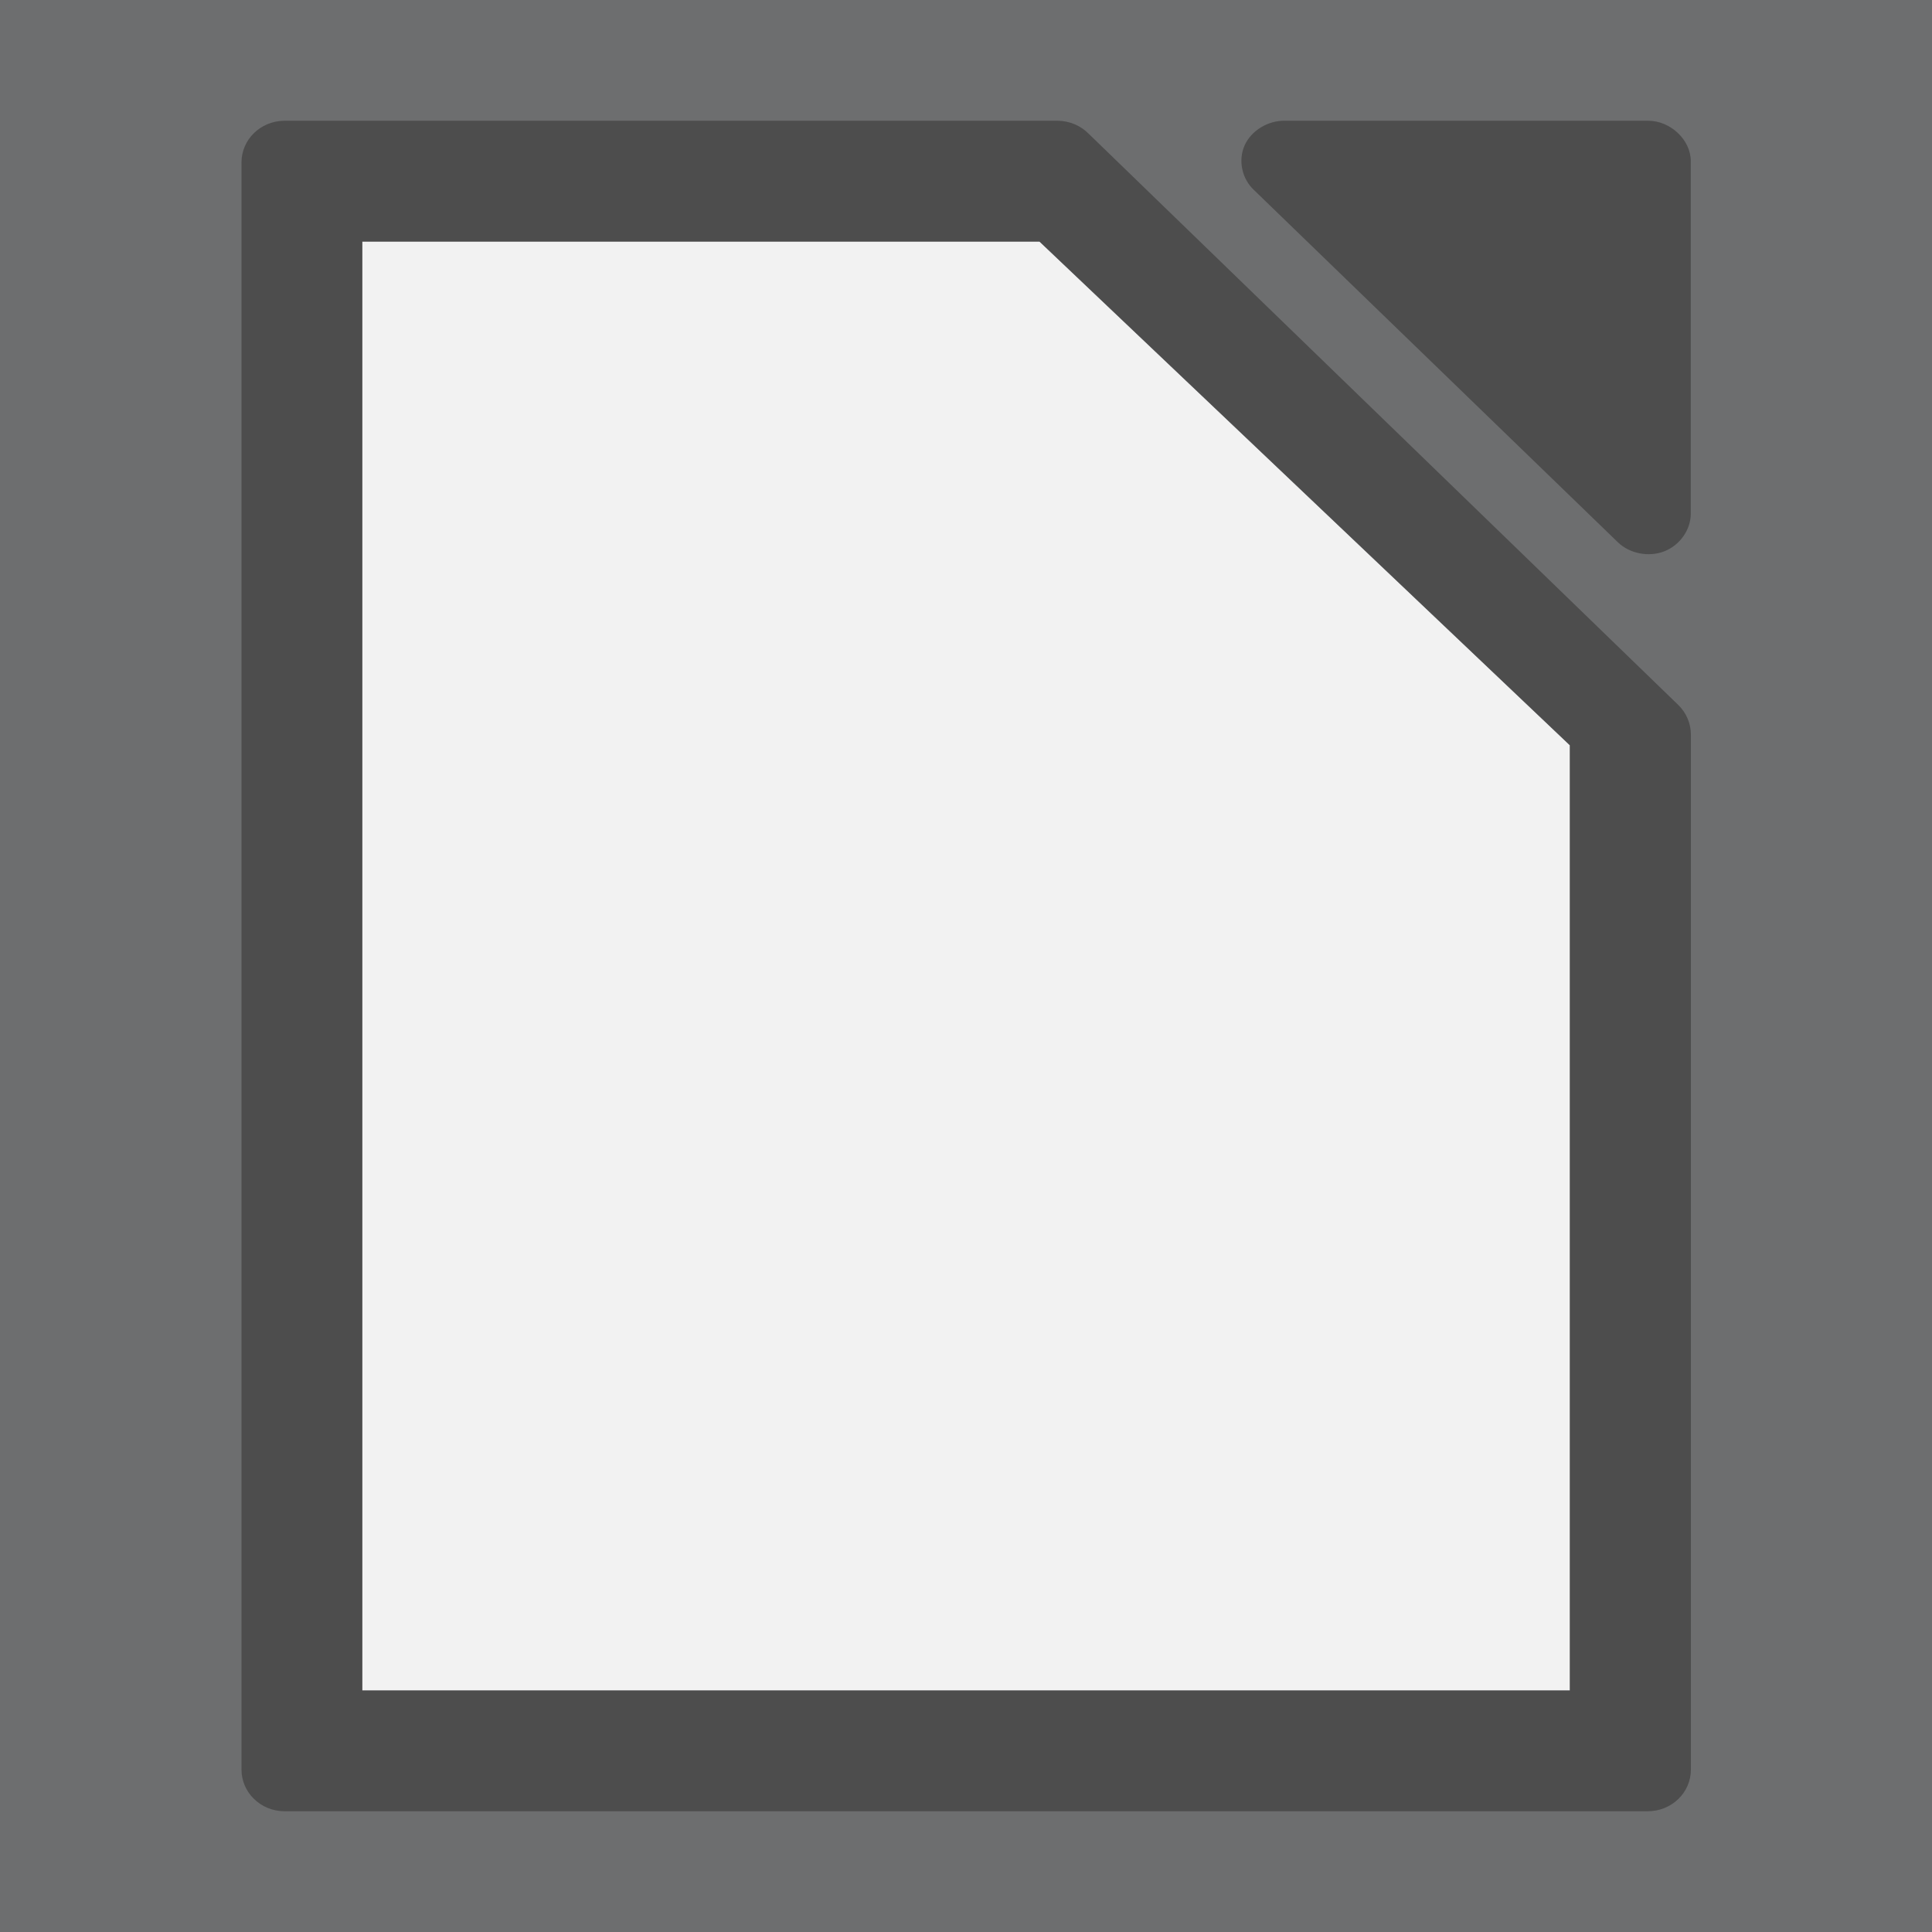 <?xml version="1.0" encoding="UTF-8" standalone="no"?>
<svg
   xmlns:dc="http://purl.org/dc/elements/1.1/"
   xmlns:cc="http://creativecommons.org/ns#"
   xmlns:rdf="http://www.w3.org/1999/02/22-rdf-syntax-ns#"
   xmlns:svg="http://www.w3.org/2000/svg"
   xmlns="http://www.w3.org/2000/svg"
   xmlns:sodipodi="http://sodipodi.sourceforge.net/DTD/sodipodi-0.dtd"
   xmlns:inkscape="http://www.inkscape.org/namespaces/inkscape"
   viewBox="0 0 16 16"
   id="svg2"
   version="1.1"
   inkscape:version="0.91 r13725"
   sodipodi:docname="notebookbar.svg"
   width="16"
   height="16">
  <rect x="0" y="0" width="16" height="16" fill="#333333" stroke="none"/>
  <sodipodi:namedview
     pagecolor="#ffffff"
     bordercolor="#666666"
     borderopacity="1"
     objecttolerance="10"
     gridtolerance="10"
     guidetolerance="10"
     inkscape:pageopacity="0"
     inkscape:pageshadow="2"
     inkscape:window-width="2560"
     inkscape:window-height="1375"
     id="namedview8"
     showgrid="true"
     inkscape:object-nodes="true"
     inkscape:zoom="11.313708"
     inkscape:cx="42.909818"
     inkscape:cy="46.152212"
     inkscape:window-x="0"
     inkscape:window-y="36"
     inkscape:window-maximized="1"
     inkscape:current-layer="svg2"
     fit-margin-top="0"
     fit-margin-left="0"
     fit-margin-right="0"
     fit-margin-bottom="0"
     inkscape:snap-global="true">
    <inkscape:grid
       type="xygrid"
       id="grid4138"
       originx="-4.7660285e-07"
       originy="1.3238217e-06" />
  </sodipodi:namedview>
  <defs
     id="defs3051">
    <style
       type="text/css"
       id="current-color-scheme">
      .ColorScheme-Text {
        color:#4d4d4d;
      }
      </style>
  </defs>
  <rect
     style="opacity:1;fill:#c8cacc;fill-opacity:0.392;stroke:none"
     id="rect4377-3-6"
     width="16"
     height="16"
     x="0"
     y="0"
     ry="0" />
  <rect
     style="opacity:1;fill:#c8cacc;fill-opacity:0.471;stroke:none"
     id="rect4377-2"
     width="89"
     height="16"
     x="0"
     y="-20"
     ry="0" />
  <path
     style="opacity:1;fill:#f2f2f2;fill-opacity:1;stroke:none"
     d="M 3,2 3,14 13,14 13,6.172 8.607,2 Z"
     id="rect4222"
     inkscape:connector-curvature="0"
     sodipodi:nodetypes="cccccc" />
  <rect
     style="opacity:1;fill:#c8cacc;fill-opacity:0.088;stroke:none"
     id="rect4377-3"
     width="90"
     height="16"
     x="0"
     y="-60"
     ry="1" />
  <g
     id="g4624"
     transform="matrix(0.887,0,0,0.887,1,-59)">
    <path
       inkscape:connector-curvature="0"
       d="m 0,1.124 0,14.659 9.453,0 0,-2.227 -6.568,0 0,-12.432 -2.885,0"
       id="path3245"
       style="font-style:normal;font-variant:normal;font-weight:normal;font-stretch:normal;font-size:67.562px;font-family:Vegur;-inkscape-font-specification:Vegur;fill:#18a303;fill-opacity:1;stroke:none" />
    <path
       inkscape:connector-curvature="0"
       d="m 11.215,15.784 2.885,0 0,-10.551 -2.885,0 0,10.551 M 12.658,4.324 c 0.904,0 1.658,-0.735 1.658,-1.665 0,-0.908 -0.754,-1.665 -1.658,-1.665 C 11.732,0.995 11,1.751 11,2.659 c 0,0.93 0.732,1.665 1.658,1.665"
       id="path3247"
       style="font-style:normal;font-variant:normal;font-weight:normal;font-stretch:normal;font-size:67.562px;font-family:Vegur;-inkscape-font-specification:Vegur;fill:#18a303;fill-opacity:1;stroke:none" />
    <path
       inkscape:connector-curvature="0"
       d="m 19.107,6.249 -0.043,0 0,-6.249 -2.885,0 0,15.568 2.821,0 0.065,-1.232 0.043,0 c 0.904,1.016 1.809,1.449 3.295,1.449 2.799,0 4.651,-2.53 4.651,-5.686 0,-3.049 -1.658,-5.297 -4.522,-5.297 -1.529,0 -2.433,0.454 -3.424,1.449 m -0.043,3.805 c 0,-1.816 0.818,-3.027 2.369,-3.027 1.723,0 2.584,1.232 2.584,3.243 0,1.989 -0.84,3.287 -2.541,3.287 -1.486,0 -2.412,-1.168 -2.412,-3.027 l 0,-0.476"
       id="path3249"
       style="font-style:normal;font-variant:normal;font-weight:normal;font-stretch:normal;font-size:67.562px;font-family:Vegur;-inkscape-font-specification:Vegur;fill:#18a303;fill-opacity:1;stroke:none" />
    <path
       inkscape:connector-curvature="0"
       d="m 34.795,5.016 c -1.378,0.086 -2.692,0.93 -3.295,2.097 l -0.043,0 -0.065,-1.881 -2.821,0 0,10.551 2.885,0 0,-3.978 c 0,-2.119 0.388,-2.876 1.055,-3.351 0.581,-0.411 1.27,-0.584 2.218,-0.627 l 0.065,-2.811"
       id="path3251"
       style="font-style:normal;font-variant:normal;font-weight:normal;font-stretch:normal;font-size:67.562px;font-family:Vegur;-inkscape-font-specification:Vegur;fill:#18a303;fill-opacity:1;stroke:none" />
    <path
       inkscape:connector-curvature="0"
       d="m 45.411,9.665 c 0,-2.616 -1.593,-4.865 -4.35,-4.865 -3.316,0 -5.448,2.292 -5.448,5.773 0,3.395 2.196,5.211 5.448,5.211 1.529,0 2.605,-0.238 3.618,-0.692 l -0.301,-2.162 c -0.947,0.389 -1.916,0.627 -2.95,0.627 -1.744,0 -2.864,-0.8 -2.972,-2.443 l 6.826,0 c 0.086,-0.389 0.129,-0.995 0.129,-1.449 M 40.76,7.027 c 1.249,0 1.83,1.016 1.873,2.097 l -4.07,0 C 38.779,7.913 39.619,7.027 40.76,7.027"
       id="path3253"
       style="font-style:normal;font-variant:normal;font-weight:normal;font-stretch:normal;font-size:67.562px;font-family:Vegur;-inkscape-font-specification:Vegur;fill:#18a303;fill-opacity:1;stroke:none" />
    <path
       inkscape:connector-curvature="0"
       d="m 54.17,0.692 c -3.876,0 -7.063,2.832 -7.063,7.546 0,4.714 3.187,7.546 7.063,7.546 3.876,0 7.063,-2.832 7.063,-7.546 0,-4.714 -3.187,-7.546 -7.063,-7.546 m 0,1.47 c 2.885,0 5.082,2.162 5.082,6.076 0,3.913 -2.196,6.076 -5.082,6.076 -2.885,0 -5.082,-2.162 -5.082,-6.076 0,-3.914 2.196,-6.076 5.082,-6.076"
       id="path3255"
       style="font-style:normal;font-variant:normal;font-weight:normal;font-stretch:normal;font-size:67.562px;font-family:Vegur;-inkscape-font-specification:Vegur;fill:#000000;fill-opacity:1;stroke:none" />
    <path
       inkscape:connector-curvature="0"
       d="m 63.991,4.649 0,0.67 -1.701,0 0,1.384 1.701,0 0,9.081 1.809,0 0,-9.081 2.67,0 0,-1.384 -2.67,0 0,-0.951 c 0,-1.881 0.797,-2.984 2.239,-2.984 0.668,0 1.098,0.108 1.507,0.259 L 69.719,0.303 C 69.331,0.151 68.599,0 68.018,0 65.455,0 63.991,1.665 63.991,4.649"
       id="path3257"
       style="font-style:normal;font-variant:normal;font-weight:normal;font-stretch:normal;font-size:67.562px;font-family:Vegur;-inkscape-font-specification:Vegur;fill:#000000;fill-opacity:1;stroke:none" />
    <path
       inkscape:connector-curvature="0"
       d="m 70.004,4.649 0,0.67 -1.701,0 0,1.384 1.701,0 0,9.081 1.809,0 0,-9.081 2.67,0 0,-1.384 -2.67,0 0,-0.951 c 0,-1.881 0.797,-2.984 2.239,-2.984 0.668,0 1.098,0.108 1.507,0.259 L 75.732,0.303 C 75.344,0.151 74.612,0 74.031,0 71.468,0 70.004,1.665 70.004,4.649"
       id="path3259"
       style="font-style:normal;font-variant:normal;font-weight:normal;font-stretch:normal;font-size:67.562px;font-family:Vegur;-inkscape-font-specification:Vegur;fill:#000000;fill-opacity:1;stroke:none" />
    <path
       inkscape:connector-curvature="0"
       d="m 76.578,15.784 1.809,0 0,-10.465 -1.809,0 0,10.465 M 77.482,3.784 c 0.624,0 1.12,-0.497 1.12,-1.124 0,-0.627 -0.495,-1.124 -1.12,-1.124 -0.624,0 -1.12,0.497 -1.12,1.124 0,0.627 0.495,1.124 1.12,1.124"
       id="path3261"
       style="font-style:normal;font-variant:normal;font-weight:normal;font-stretch:normal;font-size:67.562px;font-family:Vegur;-inkscape-font-specification:Vegur;fill:#000000;fill-opacity:1;stroke:none" />
    <path
       inkscape:connector-curvature="0"
       d="m 82.148,10.292 c 0,-2.638 1.572,-4.022 3.618,-4.022 1.077,0 2.024,0.259 2.799,0.627 L 88.737,5.514 C 88.091,5.189 87.057,4.886 85.916,4.886 c -3.23,0 -5.663,1.968 -5.663,5.643 0,3.459 2.196,5.254 5.103,5.254 1.292,0 2.218,-0.151 3.273,-0.605 l -0.172,-1.384 c -0.904,0.411 -1.873,0.605 -2.778,0.605 -2.089,0 -3.531,-1.319 -3.531,-4.108"
       id="path3263"
       style="font-style:normal;font-variant:normal;font-weight:normal;font-stretch:normal;font-size:67.562px;font-family:Vegur;-inkscape-font-specification:Vegur;fill:#000000;fill-opacity:1;stroke:none" />
    <path
       inkscape:connector-curvature="0"
       d="m 98.939,10.746 c 0.043,-0.389 0.065,-0.713 0.065,-1.038 0,-2.681 -1.4,-4.822 -4.091,-4.822 -2.907,0 -5.039,2.422 -5.039,5.643 0,3.546 2.132,5.254 5.039,5.254 1.292,0 2.261,-0.195 3.273,-0.605 l -0.172,-1.384 c -0.797,0.389 -1.938,0.605 -2.842,0.605 -2.089,0 -3.445,-1.276 -3.488,-3.654 l 7.257,0 M 94.762,6.27 c 1.593,0 2.455,1.319 2.455,3.049 l -5.448,0 c 0.258,-1.838 1.27,-3.049 2.993,-3.049"
       id="path3265"
       style="font-style:normal;font-variant:normal;font-weight:normal;font-stretch:normal;font-size:67.562px;font-family:Vegur;-inkscape-font-specification:Vegur;fill:#000000;fill-opacity:1;stroke:none" />
  </g>
  <rect
     style="opacity:1;fill:#c8cacc;fill-opacity:1;stroke:none"
     id="rect4377"
     width="73"
     height="16"
     x="0"
     y="-80"
     ry="1" />
  <g
     transform="matrix(0.174,0,0,0.174,-23.959,-148.158)"
     id="layer1">
    <g
       id="g3183">
      <g
         transform="translate(-404.541,-1378.762)"
         id="g4083"
         style="display:inline">
        <path
           inkscape:connector-curvature="0"
           d="m 643.406,1779.785 0,45.902 29.599,0 0,-6.973 -20.564,0 0,-38.928 -9.035,0"
           id="path3245-3"
           style="font-style:normal;font-variant:normal;font-weight:normal;font-stretch:normal;font-size:67.562px;font-family:Vegur;-inkscape-font-specification:Vegur;fill:#18a303;fill-opacity:1;stroke:none" />
        <path
           inkscape:connector-curvature="0"
           d="m 678.465,1825.686 9.035,0 0,-33.038 -9.035,0 0,33.038 m 4.517,-35.882 c 2.832,0 5.192,-2.302 5.192,-5.213 0,-2.843 -2.36,-5.213 -5.192,-5.213 -2.899,0 -5.192,2.37 -5.192,5.213 0,2.911 2.292,5.213 5.192,5.213"
           id="path3247-6"
           style="font-style:normal;font-variant:normal;font-weight:normal;font-stretch:normal;font-size:67.562px;font-family:Vegur;-inkscape-font-specification:Vegur;fill:#18a303;fill-opacity:1;stroke:none" />
        <path
           inkscape:connector-curvature="0"
           d="m 703.233,1796.507 -0.135,0 0,-19.566 -9.035,0 0,48.745 8.832,0 0.202,-3.859 0.135,0 c 2.832,3.182 5.664,4.536 10.316,4.536 8.765,0 14.563,-7.921 14.563,-17.805 0,-9.546 -5.192,-16.587 -14.159,-16.587 -4.787,0 -7.619,1.422 -10.72,4.536 m -0.135,11.915 c 0,-5.687 2.562,-9.478 7.417,-9.478 5.394,0 8.091,3.859 8.091,10.155 0,6.229 -2.63,10.291 -7.956,10.291 -4.652,0 -7.551,-3.656 -7.551,-9.478 l 0,-1.49"
           id="path3249-7"
           style="font-style:normal;font-variant:normal;font-weight:normal;font-stretch:normal;font-size:67.562px;font-family:Vegur;-inkscape-font-specification:Vegur;fill:#18a303;fill-opacity:1;stroke:none" />
        <path
           inkscape:connector-curvature="0"
           d="m 752.355,1791.971 c -4.315,0.271 -8.428,2.911 -10.316,6.567 l -0.135,0 -0.202,-5.89 -8.832,0 0,33.038 9.035,0 0,-12.457 c 0,-6.635 1.214,-9.004 3.304,-10.494 1.82,-1.286 3.978,-1.828 6.945,-1.963 l 0.202,-8.801"
           id="path3251-5"
           style="font-style:normal;font-variant:normal;font-weight:normal;font-stretch:normal;font-size:67.562px;font-family:Vegur;-inkscape-font-specification:Vegur;fill:#18a303;fill-opacity:1;stroke:none" />
        <path
           inkscape:connector-curvature="0"
           d="m 785.597,1807.204 c 0,-8.192 -4.989,-15.233 -13.62,-15.233 -10.383,0 -17.058,7.176 -17.058,18.076 0,10.629 6.877,16.316 17.058,16.316 4.787,0 8.158,-0.745 11.327,-2.166 l -0.944,-6.77 c -2.967,1.219 -6.001,1.963 -9.237,1.963 -5.461,0 -8.967,-2.505 -9.304,-7.65 l 21.373,0 c 0.27,-1.219 0.405,-3.114 0.405,-4.536 m -14.563,-8.26 c 3.911,0 5.731,3.182 5.866,6.567 l -12.743,0 c 0.674,-3.791 3.304,-6.567 6.877,-6.567"
           id="path3253-3"
           style="font-style:normal;font-variant:normal;font-weight:normal;font-stretch:normal;font-size:67.562px;font-family:Vegur;-inkscape-font-specification:Vegur;fill:#18a303;fill-opacity:1;stroke:none" />
        <path
           inkscape:connector-curvature="0"
           d="m 813.024,1779.108 c -12.136,0 -22.115,8.869 -22.115,23.628 0,14.759 9.979,23.628 22.115,23.628 12.136,0 22.115,-8.869 22.115,-23.628 0,-14.759 -9.979,-23.628 -22.115,-23.628 m 0,4.604 c 9.035,0 15.912,6.77 15.912,19.024 0,12.254 -6.877,19.024 -15.912,19.024 -9.035,0 -15.912,-6.77 -15.912,-19.024 0,-12.254 6.877,-19.024 15.912,-19.024"
           id="path3255-5"
           style="font-style:normal;font-variant:normal;font-weight:normal;font-stretch:normal;font-size:67.562px;font-family:Vegur;-inkscape-font-specification:Vegur;fill:#000000;fill-opacity:1;stroke:none" />
        <path
           inkscape:connector-curvature="0"
           d="m 843.774,1790.82 0,2.099 -5.326,0 0,4.333 5.326,0 0,28.435 5.664,0 0,-28.435 8.361,0 0,-4.333 -8.361,0 0,-2.979 c 0,-5.89 2.495,-9.343 7.012,-9.343 2.09,0 3.439,0.339 4.72,0.812 l 0.539,-4.197 c -1.214,-0.474 -3.506,-0.948 -5.326,-0.948 -8.023,0 -12.608,5.213 -12.608,14.556"
           id="path3257-6"
           style="font-style:normal;font-variant:normal;font-weight:normal;font-stretch:normal;font-size:67.562px;font-family:Vegur;-inkscape-font-specification:Vegur;fill:#000000;fill-opacity:1;stroke:none" />
        <path
           inkscape:connector-curvature="0"
           d="m 862.603,1790.82 0,2.099 -5.326,0 0,4.333 5.326,0 0,28.435 5.664,0 0,-28.435 8.361,0 0,-4.333 -8.361,0 0,-2.979 c 0,-5.89 2.495,-9.343 7.012,-9.343 2.09,0 3.439,0.339 4.72,0.812 l 0.539,-4.197 c -1.214,-0.474 -3.506,-0.948 -5.326,-0.948 -8.023,0 -12.608,5.213 -12.608,14.556"
           id="path3259-2"
           style="font-style:normal;font-variant:normal;font-weight:normal;font-stretch:normal;font-size:67.562px;font-family:Vegur;-inkscape-font-specification:Vegur;fill:#000000;fill-opacity:1;stroke:none" />
        <path
           inkscape:connector-curvature="0"
           d="m 883.187,1825.686 5.664,0 0,-32.768 -5.664,0 0,32.768 m 2.832,-37.574 c 1.955,0 3.506,-1.557 3.506,-3.521 0,-1.963 -1.551,-3.521 -3.506,-3.521 -1.955,0 -3.506,1.557 -3.506,3.521 0,1.963 1.551,3.521 3.506,3.521"
           id="path3261-9"
           style="font-style:normal;font-variant:normal;font-weight:normal;font-stretch:normal;font-size:67.562px;font-family:Vegur;-inkscape-font-specification:Vegur;fill:#000000;fill-opacity:1;stroke:none" />
        <path
           inkscape:connector-curvature="0"
           d="m 900.627,1809.167 c 0,-8.26 4.922,-12.592 11.327,-12.592 3.371,0 6.338,0.812 8.765,1.963 l 0.539,-4.333 c -2.023,-1.016 -5.259,-1.963 -8.832,-1.963 -10.114,0 -17.732,6.161 -17.732,17.67 0,10.832 6.877,16.451 15.979,16.451 4.045,0 6.945,-0.474 10.248,-1.896 l -0.539,-4.333 c -2.832,1.286 -5.866,1.896 -8.698,1.896 -6.54,0 -11.057,-4.13 -11.057,-12.863"
           id="path3263-1"
           style="font-style:normal;font-variant:normal;font-weight:normal;font-stretch:normal;font-size:67.562px;font-family:Vegur;-inkscape-font-specification:Vegur;fill:#000000;fill-opacity:1;stroke:none" />
        <path
           inkscape:connector-curvature="0"
           d="m 953.204,1810.589 c 0.135,-1.219 0.202,-2.234 0.202,-3.25 0,-8.395 -4.383,-15.098 -12.81,-15.098 -9.102,0 -15.777,7.583 -15.777,17.67 0,11.103 6.675,16.451 15.777,16.451 4.045,0 7.079,-0.609 10.248,-1.896 l -0.539,-4.333 c -2.495,1.219 -6.068,1.896 -8.9,1.896 -6.54,0 -10.788,-3.994 -10.923,-11.441 l 22.722,0 m -13.08,-14.014 c 4.989,0 7.686,4.13 7.686,9.546 l -17.058,0 c 0.809,-5.755 3.978,-9.546 9.372,-9.546"
           id="path3265-2"
           style="font-style:normal;font-variant:normal;font-weight:normal;font-stretch:normal;font-size:67.562px;font-family:Vegur;-inkscape-font-specification:Vegur;fill:#000000;fill-opacity:1;stroke:none" />
      </g>
      <g
         transform="matrix(0.981,0,0,1.02,-404.541,-1378.762)"
         id="text2913"
         style="font-style:normal;font-variant:normal;font-weight:normal;font-stretch:normal;font-size:28.031px;font-family:Vegur;-inkscape-font-specification:'Andale Mono';display:inline;fill:#000000;fill-opacity:1;stroke:none">
        <path
           inkscape:connector-curvature="0"
           d="m 669.804,1801.767 -13.791,0 0,1.906 5.69,0 0,17.099 2.355,0 0,-17.099 5.746,0 0,-1.906"
           id="path3202"
           style="-inkscape-font-specification:'Andale Mono';fill:#000000" />
        <path
           inkscape:connector-curvature="0"
           d="m 674.348,1809.447 0,-8.858 -2.355,0 0,20.183 2.355,0 0,-7.456 c 0,-2.803 1.71,-4.485 3.812,-4.485 2.186,0 2.719,1.233 2.719,3.84 l 0,8.101 2.355,0 0,-8.83 c 0,-3.308 -1.514,-5.018 -4.401,-5.018 -2.018,0 -3.476,1.121 -4.429,2.523 l -0.056,0"
           id="path3204"
           style="-inkscape-font-specification:'Andale Mono';fill:#000000" />
        <path
           inkscape:connector-curvature="0"
           d="m 698.197,1814.521 c 0.056,-0.505 0.084,-0.925 0.084,-1.345 0,-3.476 -1.822,-6.251 -5.326,-6.251 -3.784,0 -6.559,3.139 -6.559,7.316 0,4.597 2.775,6.811 6.559,6.811 1.682,0 2.943,-0.252 4.261,-0.785 l -0.224,-1.794 c -1.037,0.504 -2.523,0.785 -3.7,0.785 -2.719,0 -4.485,-1.654 -4.541,-4.737 l 9.447,0 m -5.438,-5.803 c 2.074,0 3.196,1.71 3.196,3.952 l -7.092,0 c 0.336,-2.383 1.654,-3.952 3.896,-3.952"
           id="path3206"
           style="-inkscape-font-specification:'Andale Mono';fill:#000000" />
        <path
           inkscape:connector-curvature="0"
           d="m 707.963,1802.019 0,18.585 c 1.374,0.196 3.392,0.308 4.905,0.308 5.746,0 11.156,-3.336 11.156,-10.231 0,-6.055 -4.149,-9.054 -11.1,-9.054 -1.542,0 -3.336,0.112 -4.962,0.392 m 2.355,1.682 c 0.869,-0.14 1.822,-0.168 2.859,-0.168 5.354,0 8.269,2.859 8.269,7.428 0,5.41 -3.756,8.045 -8.297,8.045 -0.869,0 -1.85,-0.028 -2.831,-0.112 l 0,-15.193"
           id="path3208"
           style="-inkscape-font-specification:'Andale Mono';fill:#000000" />
        <path
           inkscape:connector-curvature="0"
           d="m 732.784,1806.924 c -4.093,0 -6.531,3.083 -6.531,7.064 0,3.98 2.439,7.064 6.531,7.064 4.093,0 6.531,-3.083 6.531,-7.064 0,-3.981 -2.439,-7.064 -6.531,-7.064 m 0,12.334 c -2.831,0 -4.065,-2.439 -4.065,-5.27 0,-2.831 1.233,-5.27 4.065,-5.27 2.831,0 4.065,2.439 4.065,5.27 0,2.831 -1.233,5.27 -4.065,5.27"
           id="path3210"
           style="-inkscape-font-specification:'Andale Mono';fill:#000000" />
        <path
           inkscape:connector-curvature="0"
           d="m 744.104,1813.932 c 0,-3.42 2.046,-5.214 4.709,-5.214 1.402,0 2.635,0.336 3.644,0.813 l 0.224,-1.794 c -0.841,-0.42 -2.186,-0.813 -3.672,-0.813 -4.205,0 -7.372,2.551 -7.372,7.316 0,4.485 2.859,6.811 6.643,6.811 1.682,0 2.887,-0.196 4.261,-0.785 l -0.224,-1.794 c -1.177,0.533 -2.439,0.785 -3.616,0.785 -2.719,0 -4.597,-1.71 -4.597,-5.326"
           id="path3212"
           style="-inkscape-font-specification:'Andale Mono';fill:#000000" />
        <path
           inkscape:connector-curvature="0"
           d="m 764.394,1818.529 0.084,2.243 2.271,0 0,-13.567 -2.355,0 0,7.456 c 0,2.803 -1.71,4.485 -3.812,4.485 -2.186,0 -2.719,-1.233 -2.719,-3.84 l 0,-8.101 -2.355,0 0,8.83 c 0,3.308 1.514,5.018 4.401,5.018 2.018,0 3.476,-1.121 4.429,-2.523 l 0.056,0"
           id="path3214"
           style="-inkscape-font-specification:'Andale Mono';fill:#000000" />
        <path
           inkscape:connector-curvature="0"
           d="m 787.571,1812.39 0,8.381 2.355,0 0,-9.11 c 0,-3.027 -1.402,-4.737 -4.093,-4.737 -1.934,0 -3.476,1.233 -4.373,3.055 l -0.084,0 c -0.533,-1.906 -1.654,-3.055 -3.812,-3.055 -1.934,0 -3.168,1.037 -4.121,2.523 l -0.056,0 -0.084,-2.243 -2.271,0 0,13.567 2.355,0 0,-6.896 c 0,-3.055 1.345,-5.046 3.448,-5.046 1.766,0 2.467,1.233 2.467,3.56 l 0,8.381 2.355,0 0,-6.896 c 0,-3.111 1.345,-5.046 3.448,-5.046 1.766,0 2.467,1.233 2.467,3.56"
           id="path3216"
           style="-inkscape-font-specification:'Andale Mono';fill:#000000" />
        <path
           inkscape:connector-curvature="0"
           d="m 804.847,1814.521 c 0.056,-0.505 0.084,-0.925 0.084,-1.345 0,-3.476 -1.822,-6.251 -5.326,-6.251 -3.784,0 -6.559,3.139 -6.559,7.316 0,4.597 2.775,6.811 6.559,6.811 1.682,0 2.943,-0.252 4.261,-0.785 l -0.224,-1.794 c -1.037,0.504 -2.523,0.785 -3.7,0.785 -2.719,0 -4.485,-1.654 -4.541,-4.737 l 9.447,0 m -5.438,-5.803 c 2.074,0 3.196,1.71 3.196,3.952 l -7.092,0 c 0.336,-2.383 1.654,-3.952 3.896,-3.952"
           id="path3218"
           style="-inkscape-font-specification:'Andale Mono';fill:#000000" />
        <path
           inkscape:connector-curvature="0"
           d="m 810.617,1809.447 -0.084,-2.243 -2.271,0 0,13.567 2.355,0 0,-7.456 c 0,-2.803 1.71,-4.485 3.812,-4.485 2.186,0 2.719,1.233 2.719,3.84 l 0,8.101 2.355,0 0,-8.83 c 0,-3.308 -1.514,-5.018 -4.401,-5.018 -2.018,0 -3.476,1.121 -4.429,2.523 l -0.056,0"
           id="path3220"
           style="-inkscape-font-specification:'Andale Mono';fill:#000000" />
        <path
           inkscape:connector-curvature="0"
           d="m 830.009,1807.205 -3.252,0 0,-2.999 -2.355,0 0,2.999 -2.158,0 0,1.794 2.158,0 0,8.437 c 0,2.467 1.345,3.616 3.532,3.616 1.149,0 1.906,-0.112 2.495,-0.364 l -0.252,-1.71 c -0.477,0.196 -0.981,0.28 -1.514,0.28 -1.374,0 -1.906,-0.785 -1.906,-2.411 l 0,-7.849 3.252,0 0,-1.794"
           id="path3222"
           style="-inkscape-font-specification:'Andale Mono';fill:#000000" />
        <path
           inkscape:connector-curvature="0"
           d="m 842.152,1820.772 0,-8.578 6.812,0 0,-1.906 -6.812,0 0,-6.615 7.765,0 0,-1.906 -10.119,0 0,19.005 2.355,0"
           id="path3224"
           style="-inkscape-font-specification:'Andale Mono';fill:#000000" />
        <path
           inkscape:connector-curvature="0"
           d="m 858.432,1806.924 c -4.093,0 -6.531,3.083 -6.531,7.064 0,3.98 2.439,7.064 6.531,7.064 4.093,0 6.531,-3.083 6.531,-7.064 0,-3.981 -2.439,-7.064 -6.531,-7.064 m 0,12.334 c -2.831,0 -4.065,-2.439 -4.065,-5.27 0,-2.831 1.233,-5.27 4.065,-5.27 2.831,0 4.065,2.439 4.065,5.27 0,2.831 -1.233,5.27 -4.065,5.27"
           id="path3226"
           style="-inkscape-font-specification:'Andale Mono';fill:#000000" />
        <path
           inkscape:connector-curvature="0"
           d="m 877.012,1818.529 0.084,2.243 2.271,0 0,-13.567 -2.355,0 0,7.456 c 0,2.803 -1.71,4.485 -3.812,4.485 -2.186,0 -2.719,-1.233 -2.719,-3.84 l 0,-8.101 -2.355,0 0,8.83 c 0,3.308 1.514,5.018 4.401,5.018 2.018,0 3.476,-1.121 4.429,-2.523 l 0.056,0"
           id="path3228"
           style="-inkscape-font-specification:'Andale Mono';fill:#000000" />
        <path
           inkscape:connector-curvature="0"
           d="m 886.005,1809.447 -0.084,-2.243 -2.271,0 0,13.567 2.355,0 0,-7.456 c 0,-2.803 1.71,-4.485 3.812,-4.485 2.186,0 2.719,1.233 2.719,3.84 l 0,8.101 2.355,0 0,-8.83 c 0,-3.308 -1.514,-5.018 -4.401,-5.018 -2.018,0 -3.476,1.121 -4.429,2.523 l -0.056,0"
           id="path3230"
           style="-inkscape-font-specification:'Andale Mono';fill:#000000" />
        <path
           inkscape:connector-curvature="0"
           d="m 908.538,1809.307 c -1.009,-1.654 -2.467,-2.383 -4.373,-2.383 -3.644,0 -6.111,3.027 -6.111,7.316 0,4.093 2.214,6.811 5.943,6.811 1.962,0 3.476,-0.897 4.541,-2.383 l 0.056,0 0.084,2.102 2.271,0 0,-20.183 -2.355,0 0,8.718 -0.056,0 m 0.056,5.494 c 0,2.355 -1.458,4.457 -3.868,4.457 -2.719,0 -4.205,-2.13 -4.205,-5.242 0,-3.196 1.43,-5.298 4.149,-5.298 2.158,0 3.924,1.85 3.924,4.457 l 0,1.626"
           id="path3232"
           style="-inkscape-font-specification:'Andale Mono';fill:#000000" />
        <path
           inkscape:connector-curvature="0"
           d="m 919.951,1806.924 c -1.374,0 -2.747,0.224 -4.205,0.785 l 0.224,1.794 c 1.374,-0.533 2.495,-0.785 3.644,-0.785 2.074,0 2.943,1.205 2.943,3.111 l 0,0.392 c -0.645,-0.112 -1.261,-0.168 -2.242,-0.168 -3.448,0 -6.055,1.71 -6.055,4.681 0,2.775 2.046,4.317 4.233,4.317 1.794,0 3.28,-0.925 4.008,-2.383 l 0.056,0 0.084,2.102 2.271,0 0,-9.194 c 0,-3.055 -1.822,-4.653 -4.962,-4.653 m 2.607,8.017 c 0,2.691 -1.374,4.317 -3.364,4.317 -1.43,0 -2.411,-1.037 -2.411,-2.691 0,-1.794 1.149,-2.971 3.896,-2.971 0.701,0 1.317,0.084 1.878,0.168 l 0,1.177"
           id="path3234"
           style="-inkscape-font-specification:'Andale Mono';fill:#000000" />
        <path
           inkscape:connector-curvature="0"
           d="m 935.4,1807.205 -3.252,0 0,-2.999 -2.355,0 0,2.999 -2.158,0 0,1.794 2.158,0 0,8.437 c 0,2.467 1.346,3.616 3.532,3.616 1.149,0 1.906,-0.112 2.495,-0.364 l -0.252,-1.71 c -0.477,0.196 -0.981,0.28 -1.514,0.28 -1.374,0 -1.906,-0.785 -1.906,-2.411 l 0,-7.849 3.252,0 0,-1.794"
           id="path3236"
           style="-inkscape-font-specification:'Andale Mono';fill:#000000" />
        <path
           inkscape:connector-curvature="0"
           d="m 938.837,1820.772 2.355,0 0,-13.567 -2.355,0 0,13.567 m 1.177,-15.557 c 0.813,0 1.458,-0.645 1.458,-1.458 0,-0.813 -0.645,-1.458 -1.458,-1.458 -0.813,0 -1.458,0.645 -1.458,1.458 0,0.813 0.645,1.458 1.458,1.458"
           id="path3238"
           style="-inkscape-font-specification:'Andale Mono';fill:#000000" />
        <path
           inkscape:connector-curvature="0"
           d="m 951.012,1806.924 c -4.093,0 -6.531,3.083 -6.531,7.064 0,3.98 2.439,7.064 6.531,7.064 4.093,0 6.531,-3.083 6.531,-7.064 0,-3.981 -2.439,-7.064 -6.531,-7.064 m 0,12.334 c -2.831,0 -4.065,-2.439 -4.065,-5.27 0,-2.831 1.233,-5.27 4.065,-5.27 2.831,0 4.065,2.439 4.065,5.27 0,2.831 -1.233,5.27 -4.065,5.27"
           id="path3240"
           style="-inkscape-font-specification:'Andale Mono';fill:#000000" />
        <path
           inkscape:connector-curvature="0"
           d="m 963.201,1809.447 -0.084,-2.243 -2.271,0 0,13.567 2.355,0 0,-7.456 c 0,-2.803 1.71,-4.485 3.812,-4.485 2.186,0 2.719,1.233 2.719,3.84 l 0,8.101 2.355,0 0,-8.83 c 0,-3.308 -1.514,-5.018 -4.401,-5.018 -2.018,0 -3.476,1.121 -4.429,2.523 l -0.056,0"
           id="path3242"
           style="-inkscape-font-specification:'Andale Mono';fill:#000000" />
      </g>
      <g
         transform="translate(-556.635,-698.762)"
         id="g2917"
         style="display:inline">
        <path
           inkscape:connector-curvature="0"
           d="m 746.519,1098.726 c -0.755,-0.019 -1.498,0.453 -1.793,1.138 -0.295,0.685 -0.123,1.541 0.415,2.063 l 16.196,16.247 c 0.522,0.523 1.373,0.697 2.063,0.421 0.69,-0.276 1.177,-0.985 1.183,-1.719 l 0,-16.278 c 0.002,-0.981 -0.904,-1.874 -1.898,-1.872 l -16.166,0 z"
           id="path2919-7"
           style="color:#000000;font-style:normal;font-variant:normal;font-weight:normal;font-stretch:normal;font-size:medium;line-height:normal;font-family:'Andale Mono';-inkscape-font-specification:'Andale Mono';text-indent:0;text-align:start;text-decoration:none;text-decoration-line:none;letter-spacing:normal;word-spacing:normal;text-transform:none;direction:ltr;block-progression:tb;writing-mode:lr-tb;text-anchor:start;display:inline;overflow:visible;visibility:visible;fill:#000000;fill-opacity:1;fill-rule:evenodd;stroke:none;stroke-width:3.868;marker:none;enable-background:accumulate" />
        <path
           inkscape:connector-curvature="0"
           d="m 701.984,1098.725 c -0.996,0.014 -1.892,0.925 -1.89,1.921 l 0,74.157 c -0.002,0.996 0.894,1.907 1.89,1.921 l 60.677,0 c 1.006,0 1.923,-0.915 1.921,-1.921 l 0,-47.754 c 0.003,-0.504 -0.202,-1.006 -0.558,-1.363 l -26.248,-26.372 c -0.352,-0.366 -0.855,-0.584 -1.364,-0.589 l -34.429,0 z"
           id="path2921-0"
           style="color:#000000;font-style:normal;font-variant:normal;font-weight:normal;font-stretch:normal;font-size:medium;line-height:normal;font-family:'Andale Mono';-inkscape-font-specification:'Andale Mono';text-indent:0;text-align:start;text-decoration:none;text-decoration-line:none;letter-spacing:normal;word-spacing:normal;text-transform:none;direction:ltr;block-progression:tb;writing-mode:lr-tb;text-anchor:start;display:inline;overflow:visible;visibility:visible;fill:#ffffff;fill-opacity:1;fill-rule:evenodd;stroke:none;stroke-width:3.868;marker:none;enable-background:accumulate" />
        <path
           inkscape:connector-curvature="0"
           d="m 701.984,1098.725 a 1.918,1.918 0 0 0 -1.89,1.921 l 0,74.157 a 1.918,1.918 0 0 0 1.89,1.921 l 60.677,0 a 1.918,1.918 0 0 0 1.921,-1.921 l 0,-47.754 a 1.918,1.918 0 0 0 -0.558,-1.363 l -26.248,-26.372 a 1.918,1.918 0 0 0 -1.364,-0.589 l -34.429,0 z m 1.921,3.843 31.702,0 25.132,25.256 0,45.058 -56.834,0 0,-70.314 z"
           id="path2923-9"
           style="color:#000000;font-style:normal;font-variant:normal;font-weight:normal;font-stretch:normal;font-size:medium;line-height:normal;font-family:'Andale Mono';-inkscape-font-specification:'Andale Mono';text-indent:0;text-align:start;text-decoration:none;text-decoration-line:none;letter-spacing:normal;word-spacing:normal;text-transform:none;direction:ltr;block-progression:tb;writing-mode:lr-tb;text-anchor:start;display:inline;overflow:visible;visibility:visible;fill:#000000;fill-opacity:1;fill-rule:evenodd;stroke:none;stroke-width:3.868;marker:none;enable-background:accumulate" />
      </g>
    </g>
  </g>
  <rect
     style="opacity:1;fill:#c8cacc;fill-opacity:0.088;stroke:none"
     id="rect4377-3-0"
     width="90"
     height="16"
     x="0"
     y="-40"
     ry="1" />
  <g
     id="g4624-6"
     transform="matrix(0.887,0,0,0.887,1,-39)">
    <path
       inkscape:connector-curvature="0"
       d="m 0,1.124 0,14.659 9.453,0 0,-2.227 -6.568,0 0,-12.432 -2.885,0"
       id="path3245-2"
       style="font-style:normal;font-variant:normal;font-weight:normal;font-stretch:normal;font-size:67.562px;font-family:Vegur;-inkscape-font-specification:Vegur;fill:#4d4d4d;fill-opacity:1;stroke:none" />
    <path
       inkscape:connector-curvature="0"
       d="m 11.215,15.784 2.885,0 0,-10.551 -2.885,0 0,10.551 M 12.658,4.324 c 0.904,0 1.658,-0.735 1.658,-1.665 0,-0.908 -0.754,-1.665 -1.658,-1.665 C 11.732,0.995 11,1.751 11,2.659 c 0,0.93 0.732,1.665 1.658,1.665"
       id="path3247-61"
       style="font-style:normal;font-variant:normal;font-weight:normal;font-stretch:normal;font-size:67.562px;font-family:Vegur;-inkscape-font-specification:Vegur;fill:#4d4d4d;fill-opacity:1;stroke:none" />
    <path
       inkscape:connector-curvature="0"
       d="m 19.107,6.249 -0.043,0 0,-6.249 -2.885,0 0,15.568 2.821,0 0.065,-1.232 0.043,0 c 0.904,1.016 1.809,1.449 3.295,1.449 2.799,0 4.651,-2.53 4.651,-5.686 0,-3.049 -1.658,-5.297 -4.522,-5.297 -1.529,0 -2.433,0.454 -3.424,1.449 m -0.043,3.805 c 0,-1.816 0.818,-3.027 2.369,-3.027 1.723,0 2.584,1.232 2.584,3.243 0,1.989 -0.84,3.287 -2.541,3.287 -1.486,0 -2.412,-1.168 -2.412,-3.027 l 0,-0.476"
       id="path3249-8"
       style="font-style:normal;font-variant:normal;font-weight:normal;font-stretch:normal;font-size:67.562px;font-family:Vegur;-inkscape-font-specification:Vegur;fill:#4d4d4d;fill-opacity:1;stroke:none" />
    <path
       inkscape:connector-curvature="0"
       d="m 34.795,5.016 c -1.378,0.086 -2.692,0.93 -3.295,2.097 l -0.043,0 -0.065,-1.881 -2.821,0 0,10.551 2.885,0 0,-3.978 c 0,-2.119 0.388,-2.876 1.055,-3.351 0.581,-0.411 1.27,-0.584 2.218,-0.627 l 0.065,-2.811"
       id="path3251-7"
       style="font-style:normal;font-variant:normal;font-weight:normal;font-stretch:normal;font-size:67.562px;font-family:Vegur;-inkscape-font-specification:Vegur;fill:#4d4d4d;fill-opacity:1;stroke:none" />
    <path
       inkscape:connector-curvature="0"
       d="m 45.411,9.665 c 0,-2.616 -1.593,-4.865 -4.35,-4.865 -3.316,0 -5.448,2.292 -5.448,5.773 0,3.395 2.196,5.211 5.448,5.211 1.529,0 2.605,-0.238 3.618,-0.692 l -0.301,-2.162 c -0.947,0.389 -1.916,0.627 -2.95,0.627 -1.744,0 -2.864,-0.8 -2.972,-2.443 l 6.826,0 c 0.086,-0.389 0.129,-0.995 0.129,-1.449 M 40.76,7.027 c 1.249,0 1.83,1.016 1.873,2.097 l -4.07,0 C 38.779,7.913 39.619,7.027 40.76,7.027"
       id="path3253-9"
       style="font-style:normal;font-variant:normal;font-weight:normal;font-stretch:normal;font-size:67.562px;font-family:Vegur;-inkscape-font-specification:Vegur;fill:#4d4d4d;fill-opacity:1;stroke:none" />
    <path
       inkscape:connector-curvature="0"
       d="m 54.17,0.692 c -3.876,0 -7.063,2.832 -7.063,7.546 0,4.714 3.187,7.546 7.063,7.546 3.876,0 7.063,-2.832 7.063,-7.546 0,-4.714 -3.187,-7.546 -7.063,-7.546 m 0,1.47 c 2.885,0 5.082,2.162 5.082,6.076 0,3.913 -2.196,6.076 -5.082,6.076 -2.885,0 -5.082,-2.162 -5.082,-6.076 0,-3.914 2.196,-6.076 5.082,-6.076"
       id="path3255-2"
       style="font-style:normal;font-variant:normal;font-weight:normal;font-stretch:normal;font-size:67.562px;font-family:Vegur;-inkscape-font-specification:Vegur;fill:#4d4d4d;fill-opacity:1;stroke:none" />
    <path
       inkscape:connector-curvature="0"
       d="m 63.991,4.649 0,0.67 -1.701,0 0,1.384 1.701,0 0,9.081 1.809,0 0,-9.081 2.67,0 0,-1.384 -2.67,0 0,-0.951 c 0,-1.881 0.797,-2.984 2.239,-2.984 0.668,0 1.098,0.108 1.507,0.259 L 69.719,0.303 C 69.331,0.151 68.599,0 68.018,0 65.455,0 63.991,1.665 63.991,4.649"
       id="path3257-0"
       style="font-style:normal;font-variant:normal;font-weight:normal;font-stretch:normal;font-size:67.562px;font-family:Vegur;-inkscape-font-specification:Vegur;fill:#4d4d4d;fill-opacity:1;stroke:none" />
    <path
       inkscape:connector-curvature="0"
       d="m 70.004,4.649 0,0.67 -1.701,0 0,1.384 1.701,0 0,9.081 1.809,0 0,-9.081 2.67,0 0,-1.384 -2.67,0 0,-0.951 c 0,-1.881 0.797,-2.984 2.239,-2.984 0.668,0 1.098,0.108 1.507,0.259 L 75.732,0.303 C 75.344,0.151 74.612,0 74.031,0 71.468,0 70.004,1.665 70.004,4.649"
       id="path3259-23"
       style="font-style:normal;font-variant:normal;font-weight:normal;font-stretch:normal;font-size:67.562px;font-family:Vegur;-inkscape-font-specification:Vegur;fill:#4d4d4d;fill-opacity:1;stroke:none" />
    <path
       inkscape:connector-curvature="0"
       d="m 76.578,15.784 1.809,0 0,-10.465 -1.809,0 0,10.465 M 77.482,3.784 c 0.624,0 1.12,-0.497 1.12,-1.124 0,-0.627 -0.495,-1.124 -1.12,-1.124 -0.624,0 -1.12,0.497 -1.12,1.124 0,0.627 0.495,1.124 1.12,1.124"
       id="path3261-7"
       style="font-style:normal;font-variant:normal;font-weight:normal;font-stretch:normal;font-size:67.562px;font-family:Vegur;-inkscape-font-specification:Vegur;fill:#4d4d4d;fill-opacity:1;stroke:none" />
    <path
       inkscape:connector-curvature="0"
       d="m 82.148,10.292 c 0,-2.638 1.572,-4.022 3.618,-4.022 1.077,0 2.024,0.259 2.799,0.627 L 88.737,5.514 C 88.091,5.189 87.057,4.886 85.916,4.886 c -3.23,0 -5.663,1.968 -5.663,5.643 0,3.459 2.196,5.254 5.103,5.254 1.292,0 2.218,-0.151 3.273,-0.605 l -0.172,-1.384 c -0.904,0.411 -1.873,0.605 -2.778,0.605 -2.089,0 -3.531,-1.319 -3.531,-4.108"
       id="path3263-5"
       style="font-style:normal;font-variant:normal;font-weight:normal;font-stretch:normal;font-size:67.562px;font-family:Vegur;-inkscape-font-specification:Vegur;fill:#4d4d4d;fill-opacity:1;stroke:none" />
    <path
       inkscape:connector-curvature="0"
       d="m 98.939,10.746 c 0.043,-0.389 0.065,-0.713 0.065,-1.038 0,-2.681 -1.4,-4.822 -4.091,-4.822 -2.907,0 -5.039,2.422 -5.039,5.643 0,3.546 2.132,5.254 5.039,5.254 1.292,0 2.261,-0.195 3.273,-0.605 l -0.172,-1.384 c -0.797,0.389 -1.938,0.605 -2.842,0.605 -2.089,0 -3.445,-1.276 -3.488,-3.654 l 7.257,0 M 94.762,6.27 c 1.593,0 2.455,1.319 2.455,3.049 l -5.448,0 c 0.258,-1.838 1.27,-3.049 2.993,-3.049"
       id="path3265-9"
       style="font-style:normal;font-variant:normal;font-weight:normal;font-stretch:normal;font-size:67.562px;font-family:Vegur;-inkscape-font-specification:Vegur;fill:#4d4d4d;fill-opacity:1;stroke:none" />
  </g>
  <path
     style="font-style:normal;font-variant:normal;font-weight:normal;font-stretch:normal;font-size:67.562px;font-family:Vegur;-inkscape-font-specification:Vegur;fill:#4d4d4d;fill-opacity:1;stroke:none"
     id="path3245-3-7"
     d="m 1,-18 -3.98e-6,13 8,0 0,-2 -6,0 0,-11.025 L 1,-18"
     inkscape:connector-curvature="0"
     sodipodi:nodetypes="ccccccc" />
  <path
     style="font-style:normal;font-variant:normal;font-weight:normal;font-stretch:normal;font-size:67.562px;font-family:Vegur;-inkscape-font-specification:Vegur;fill:#4d4d4d;fill-opacity:1;stroke:none"
     id="path3249-7-6"
     d="m 17.718,-13.343 -0.038,0 -0.088,-5.657 -2.593,0 0,14 2.531,0.006 0.15,-1.273 0.038,0 c 0.791,0.889 1.583,1.268 2.883,1.268 2.449,0 4.07,-2.214 4.07,-4.976 0,-2.668 -1.451,-4.635 -3.957,-4.635 -1.338,0 -2.129,0.397 -2.996,1.268 m -0.038,3.33 c 0,-1.589 0.716,-2.649 2.073,-2.649 1.507,0 2.261,1.078 2.261,2.838 0,1.741 -0.735,2.876 -2.223,2.876 -1.3,0 -2.11,-1.022 -2.11,-2.649 l 0,-0.416"
     inkscape:connector-curvature="0"
     sodipodi:nodetypes="ccccccccsssccssssc" />
  <path
     style="font-style:normal;font-variant:normal;font-weight:normal;font-stretch:normal;font-size:67.562px;font-family:Vegur;-inkscape-font-specification:Vegur;fill:#4d4d4d;fill-opacity:1;stroke:none"
     id="path3251-5-1"
     d="m 31.445,-14.422 c -1.206,0.076 -2.355,0.814 -2.883,1.835 l -0.038,0 L 28.468,-14 26,-14 26,-5 l 2.525,0 0,-3.481 c 0,-1.854 0.339,-2.516 0.923,-2.932 0.509,-0.359 1.112,-0.511 1.941,-0.549 l 0.057,-2.459"
     inkscape:connector-curvature="0"
     sodipodi:nodetypes="cccccccsccc" />
  <path
     style="font-style:normal;font-variant:normal;font-weight:normal;font-stretch:normal;font-size:67.562px;font-family:Vegur;-inkscape-font-specification:Vegur;fill:#4d4d4d;fill-opacity:1;stroke:none"
     id="path3253-3-2"
     d="m 40.5,-10.354 c 0,-2.289 -1.382,-4.257 -3.774,-4.257 C 33.849,-14.611 32,-12.605 32,-9.559 32,-6.589 33.905,-5 36.726,-5 c 1.326,0 2.26,-0.208 3.138,-0.605 L 39.603,-7.497 c -0.822,0.341 -1.663,0.549 -2.559,0.549 -1.513,0 -2.485,-0.614 -2.578,-2.051 l 5.922,0 C 40.463,-9.341 40.5,-9.957 40.5,-10.354 m -4.035,-2.308 c 1.084,0 1.588,0.716 1.625,1.662 l -3.531,0 c 0.187,-1.059 0.915,-1.662 1.905,-1.662"
     inkscape:connector-curvature="0"
     sodipodi:nodetypes="csssccsccccccc" />
  <path
     style="font-style:normal;font-variant:normal;font-weight:normal;font-stretch:normal;font-size:67.562px;font-family:Vegur;-inkscape-font-specification:Vegur;fill:#4d4d4d;fill-opacity:1;stroke:none"
     id="path3255-5-9"
     d="M 48,-18 C 44.707,-18 42,-15.56 42,-11.5 42,-7.44 44.707,-5 48,-5 51.293,-5 54,-7.44 54,-11.5 54,-15.56 51.293,-18 48,-18 m 0,1.267 c 2.451,0 4.317,1.862 4.317,5.234 0,3.371 -1.866,5.234 -4.317,5.234 -2.451,0 -4.317,-1.863 -4.317,-5.234 0,-3.371 1.866,-5.234 4.317,-5.234"
     inkscape:connector-curvature="0" />
  <path
     style="font-style:normal;font-variant:normal;font-weight:normal;font-stretch:normal;font-size:67.562px;font-family:Vegur;-inkscape-font-specification:Vegur;fill:#4d4d4d;fill-opacity:1;stroke:none"
     id="path3257-6-3"
     d="m 56.488,-14.877 0,0.877 L 55,-14 l 0,1 1.488,0 0,8 1.583,0 0,-8 2.336,0 0,-1 -2.336,0 0,-1.126 c 0,-1.668 0.697,-2.647 1.959,-2.647 0.584,0 0.961,0.096 1.319,0.23 L 61.5,-18.732 C 61.161,-18.866 60.52,-19 60.012,-19 c -2.242,0 -3.523,1.477 -3.523,4.123"
     inkscape:connector-curvature="0"
     sodipodi:nodetypes="cccccccccccssccsc" />
  <path
     style="font-style:normal;font-variant:normal;font-weight:normal;font-stretch:normal;font-size:67.562px;font-family:Vegur;-inkscape-font-specification:Vegur;fill:#4d4d4d;fill-opacity:1;stroke:none"
     id="path3259-2-1"
     d="m 62.488,-14.877 0,0.877 L 61,-14 l 0,1 1.488,0 0,8 1.583,0 0,-8 2.336,0 0,-1 -2.336,0 0,-1.126 c 0,-1.668 0.697,-2.647 1.959,-2.647 0.584,0 0.961,0.096 1.319,0.23 L 67.5,-18.732 C 67.161,-18.866 66.52,-19 66.012,-19 c -2.242,0 -3.523,1.477 -3.523,4.123"
     inkscape:connector-curvature="0"
     sodipodi:nodetypes="cccccccccccssccsc" />
  <path
     style="font-style:normal;font-variant:normal;font-weight:normal;font-stretch:normal;font-size:67.562px;font-family:Vegur;-inkscape-font-specification:Vegur;fill:#4d4d4d;fill-opacity:1;stroke:none"
     id="path3261-9-9"
     d="m 68.192,-5 1.615,0 0,-9.181 -1.615,0 0,9.181 M 69,-15.527 c 0.558,0 1,-0.436 1,-0.986 C 70,-17.064 69.558,-17.5 69,-17.5 c -0.558,0 -1,0.436 -1,0.986 0,0.55 0.442,0.986 1,0.986"
     inkscape:connector-curvature="0" />
  <path
     style="font-style:normal;font-variant:normal;font-weight:normal;font-stretch:normal;font-size:67.562px;font-family:Vegur;-inkscape-font-specification:Vegur;fill:#4d4d4d;fill-opacity:1;stroke:none"
     id="path3263-1-4"
     d="m 72.675,-9.788 c 0,-2.3 1.39,-3.506 3.198,-3.506 0.952,0 1.789,0.226 2.475,0.547 L 78.5,-13.953 C 77.929,-14.236 77.015,-14.5 76.006,-14.5 73.151,-14.5 71,-12.785 71,-9.58 71,-6.564 72.942,-5 75.511,-5 c 1.142,0 1.961,-0.132 2.893,-0.528 L 78.253,-6.734 c -0.799,0.358 -1.656,0.528 -2.456,0.528 -1.846,0 -3.122,-1.15 -3.122,-3.581"
     inkscape:connector-curvature="0" />
  <path
     style="font-style:normal;font-variant:normal;font-weight:normal;font-stretch:normal;font-size:67.562px;font-family:Vegur;-inkscape-font-specification:Vegur;fill:#4d4d4d;fill-opacity:1;stroke:none"
     id="path3265-2-7"
     d="M 87.443,-9.392 C 87.481,-9.731 87.5,-10.014 87.5,-10.297 87.5,-12.634 86.274,-14.5 83.915,-14.5 81.368,-14.5 79.5,-12.389 79.5,-9.58 79.5,-6.489 81.368,-5 83.915,-5 c 1.132,0 1.981,-0.17 2.868,-0.528 l -0.151,-1.206 c -0.698,0.339 -1.698,0.528 -2.491,0.528 -1.83,0 -3.019,-1.112 -3.057,-3.185 l 6.358,0 m -3.66,-3.902 c 1.396,0 2.151,1.15 2.151,2.658 l -4.774,0 c 0.226,-1.602 1.113,-2.658 2.623,-2.658"
     inkscape:connector-curvature="0" />
  <circle
     style="opacity:1;fill:#4d4d4d;fill-opacity:1;stroke:none"
     id="path4884"
     cx="11.5"
     cy="-16.5"
     r="1.5" />
  <rect
     style="opacity:1;fill:#4d4d4d;fill-opacity:1;stroke:none"
     id="rect4886"
     width="2"
     height="9"
     x="10.5"
     y="-14" />
  <g
     id="g4652"
     transform="matrix(1.037,0,0,1,0.963,0)">
    <path
       inkscape:connector-curvature="0"
       d="m 9.333,1 c -0.135,-0.003 -0.269,0.081 -0.322,0.204 -0.053,0.123 -0.022,0.277 0.075,0.37 L 11.992,4.491 c 0.094,0.094 0.246,0.125 0.37,0.075 0.124,-0.05 0.211,-0.177 0.212,-0.309 l 0,-2.922 C 12.575,1.16 12.413,1 12.234,1 l -2.902,0 z"
       id="path2919"
       style="color:#000000;font-style:normal;font-variant:normal;font-weight:normal;font-stretch:normal;font-size:medium;line-height:normal;font-family:'Andale Mono';-inkscape-font-specification:'Andale Mono';text-indent:0;text-align:start;text-decoration:none;text-decoration-line:none;letter-spacing:normal;word-spacing:normal;text-transform:none;direction:ltr;block-progression:tb;writing-mode:lr-tb;text-anchor:start;display:inline;overflow:visible;visibility:visible;fill:#4d4d4d;fill-opacity:1;fill-rule:evenodd;stroke:none;stroke-width:3.868;marker:none;enable-background:accumulate" />
    <path
       inkscape:connector-curvature="0"
       d="M 1.339,1 C 1.151,1.003 1,1.156 1,1.345 l 0,13.31 C 1,14.844 1.151,14.997 1.339,15 l 10.891,0 c 0.191,3.14e-4 0.345,-0.154 0.345,-0.345 l 0,-8.571 C 12.575,5.992 12.539,5.904 12.475,5.839 L 7.764,1.106 C 7.7,1.039 7.611,1.001 7.519,1 Z m 0.625,1 5.41,0 4.236,4.172 0,7.828 -9.646,0 z"
       id="path2923"
       style="color:#000000;font-style:normal;font-variant:normal;font-weight:normal;font-stretch:normal;font-size:medium;line-height:normal;font-family:'Andale Mono';-inkscape-font-specification:'Andale Mono';text-indent:0;text-align:start;text-decoration:none;text-decoration-line:none;letter-spacing:normal;word-spacing:normal;text-transform:none;direction:ltr;block-progression:tb;writing-mode:lr-tb;text-anchor:start;display:inline;overflow:visible;visibility:visible;fill:#4d4d4d;fill-opacity:1;fill-rule:evenodd;stroke:none;stroke-width:3.868;marker:none;enable-background:accumulate"
       sodipodi:nodetypes="ccccccccccccccccc" />
  </g>
</svg>
